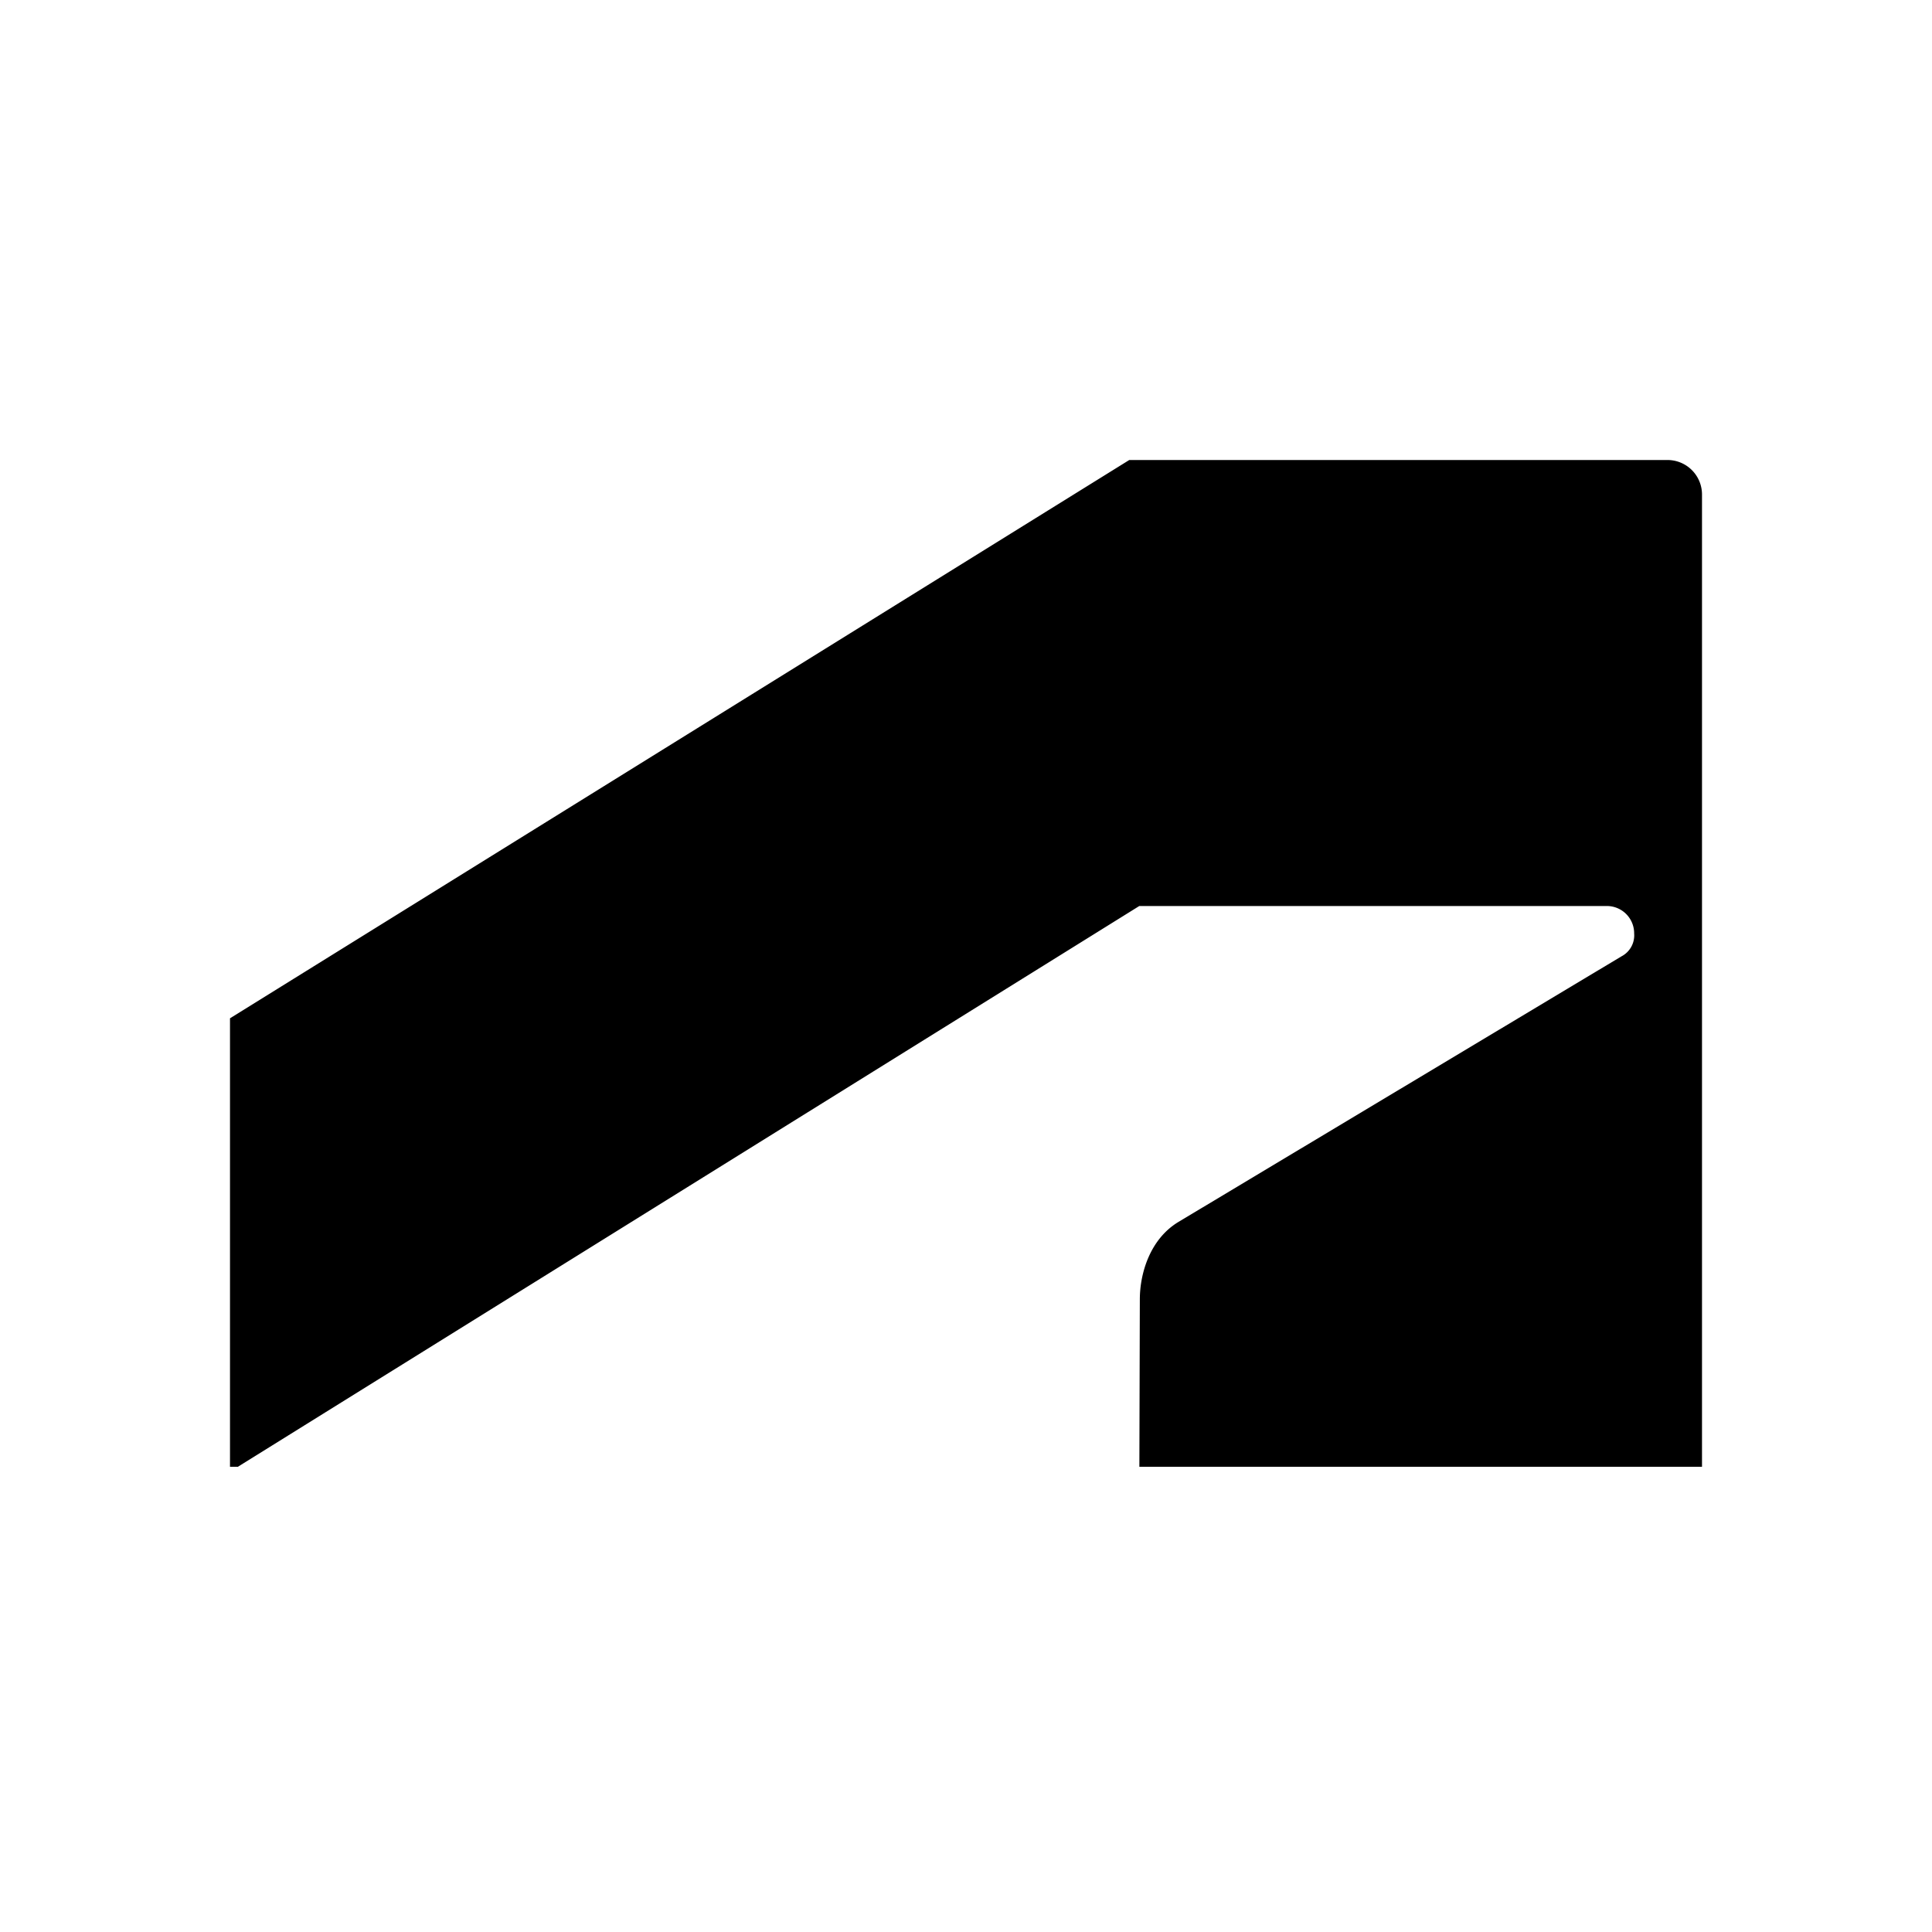 <svg width="32" height="32" viewBox="-5 0 42 32" fill="none" xmlns="http://www.w3.org/2000/svg">
    <style>@media (prefers-color-scheme:dark){path{fill:#fff}}</style>
    <path d="M.172 26.886l19.595-12.19h10.165a.593.593 0 0 1 .593.596.515.515 0 0 1-.277.499l-9.625 5.77c-.625.374-.844 1.125-.844 1.688l-.01 3.637H32V5.752a.75.75 0 0 0-.782-.751h-11.67L0 17.137v9.749h.172z" fill="#000"/>
</svg>
